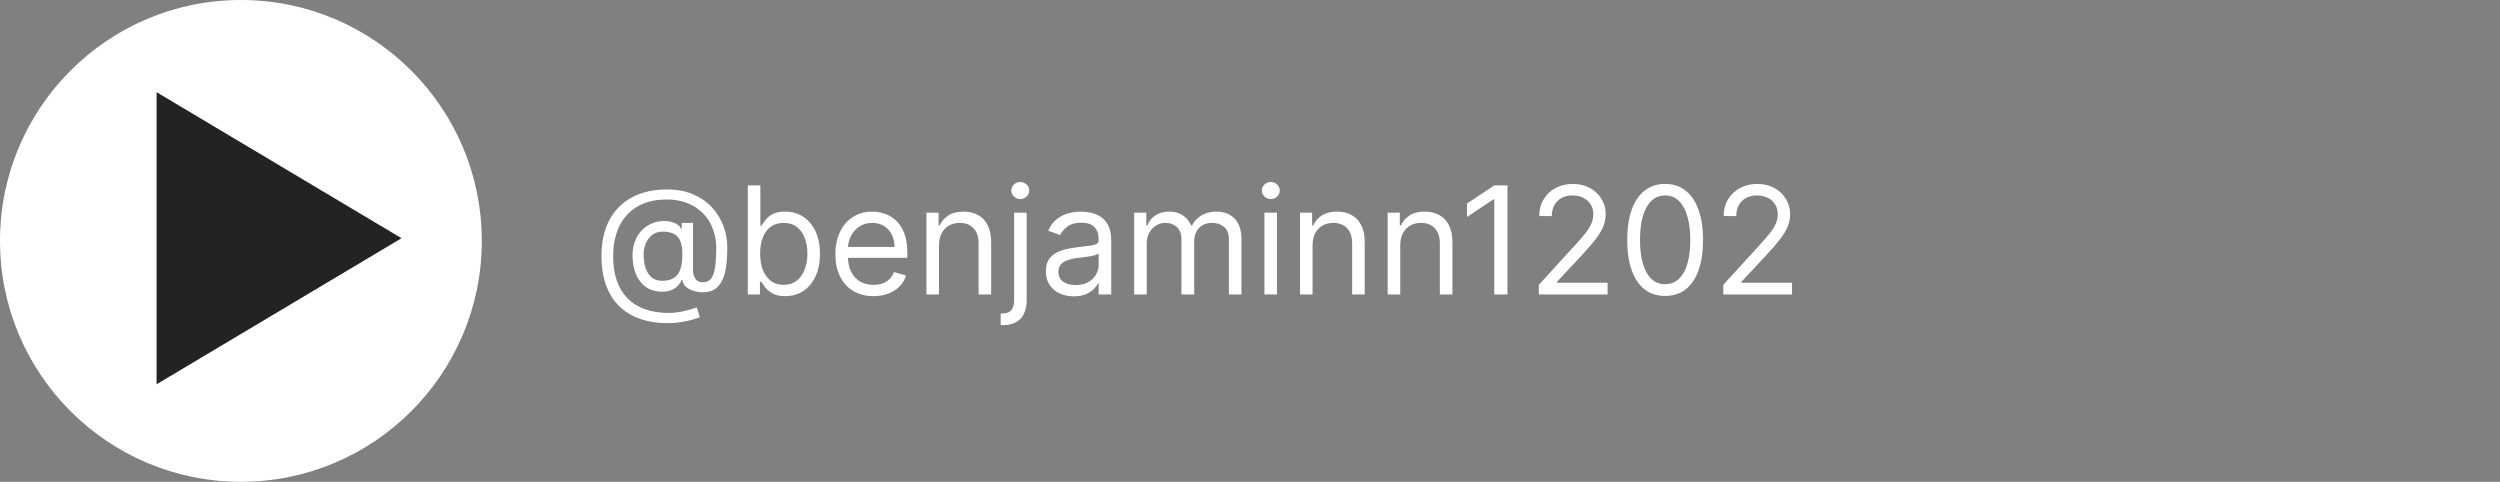 <svg width="467" height="90" viewBox="0 0 467 90" fill="none" xmlns="http://www.w3.org/2000/svg">
<rect x="0" y="0" width="467" height="90" fill="#808080" stroke="none"/>
<path d="M124.881 60.369C122.852 60.369 121.059 60.091 119.501 59.534C117.944 58.984 116.634 58.172 115.574 57.098C114.513 56.024 113.711 54.708 113.168 53.151C112.624 51.593 112.352 49.81 112.352 47.801C112.352 45.859 112.627 44.122 113.178 42.591C113.734 41.06 114.54 39.76 115.594 38.693C116.654 37.619 117.94 36.801 119.452 36.237C120.97 35.674 122.687 35.392 124.602 35.392C126.465 35.392 128.096 35.697 129.494 36.307C130.9 36.91 132.073 37.729 133.014 38.763C133.962 39.79 134.671 40.947 135.142 42.233C135.619 43.519 135.858 44.845 135.858 46.21C135.858 47.171 135.812 48.146 135.719 49.133C135.626 50.121 135.43 51.029 135.132 51.858C134.834 52.68 134.373 53.343 133.75 53.847C133.134 54.35 132.298 54.602 131.244 54.602C130.78 54.602 130.27 54.529 129.713 54.383C129.156 54.238 128.662 53.996 128.232 53.658C127.801 53.32 127.545 52.865 127.466 52.295H127.347C127.188 52.68 126.942 53.044 126.611 53.389C126.286 53.734 125.858 54.009 125.328 54.215C124.804 54.42 124.165 54.51 123.409 54.483C122.547 54.45 121.788 54.258 121.132 53.906C120.476 53.548 119.926 53.064 119.482 52.455C119.044 51.838 118.713 51.126 118.487 50.317C118.268 49.501 118.159 48.623 118.159 47.682C118.159 46.787 118.292 45.968 118.557 45.226C118.822 44.483 119.19 43.834 119.661 43.277C120.138 42.72 120.695 42.276 121.331 41.945C121.974 41.606 122.667 41.398 123.409 41.318C124.072 41.252 124.675 41.282 125.219 41.408C125.762 41.527 126.21 41.709 126.561 41.955C126.912 42.193 127.134 42.458 127.227 42.75H127.347V41.636H129.455V50.625C129.455 51.182 129.61 51.672 129.922 52.097C130.233 52.521 130.688 52.733 131.284 52.733C131.96 52.733 132.477 52.501 132.835 52.037C133.2 51.573 133.448 50.857 133.581 49.889C133.72 48.921 133.79 47.682 133.79 46.17C133.79 45.282 133.667 44.407 133.422 43.545C133.183 42.677 132.819 41.865 132.328 41.109C131.844 40.354 131.231 39.688 130.489 39.111C129.746 38.534 128.875 38.083 127.874 37.758C126.879 37.427 125.749 37.261 124.483 37.261C122.925 37.261 121.53 37.503 120.297 37.987C119.071 38.465 118.027 39.164 117.165 40.085C116.31 41 115.657 42.114 115.206 43.426C114.762 44.732 114.54 46.217 114.54 47.881C114.54 49.571 114.762 51.072 115.206 52.385C115.657 53.697 116.32 54.804 117.195 55.706C118.076 56.608 119.167 57.29 120.466 57.754C121.765 58.225 123.263 58.46 124.96 58.46C125.689 58.46 126.409 58.391 127.118 58.251C127.827 58.112 128.454 57.96 128.997 57.794C129.541 57.628 129.932 57.506 130.17 57.426L130.727 59.256C130.316 59.428 129.779 59.6 129.116 59.773C128.46 59.945 127.758 60.088 127.009 60.2C126.266 60.313 125.557 60.369 124.881 60.369ZM123.727 52.455C124.616 52.455 125.335 52.276 125.885 51.918C126.435 51.56 126.836 51.019 127.088 50.297C127.34 49.574 127.466 48.663 127.466 47.562C127.466 46.449 127.327 45.581 127.048 44.957C126.77 44.334 126.359 43.897 125.815 43.645C125.272 43.393 124.602 43.267 123.807 43.267C123.051 43.267 122.405 43.466 121.868 43.864C121.338 44.255 120.93 44.778 120.645 45.435C120.366 46.084 120.227 46.794 120.227 47.562C120.227 48.411 120.34 49.21 120.565 49.959C120.791 50.701 121.159 51.304 121.669 51.769C122.179 52.226 122.866 52.455 123.727 52.455ZM139.689 55V34.636H142.035V42.153H142.234C142.406 41.888 142.645 41.55 142.95 41.139C143.261 40.722 143.706 40.35 144.282 40.026C144.866 39.694 145.654 39.528 146.649 39.528C147.935 39.528 149.068 39.85 150.049 40.493C151.03 41.136 151.796 42.047 152.346 43.227C152.896 44.407 153.172 45.799 153.172 47.403C153.172 49.021 152.896 50.423 152.346 51.609C151.796 52.789 151.034 53.704 150.059 54.354C149.085 54.997 147.961 55.318 146.689 55.318C145.708 55.318 144.922 55.156 144.332 54.831C143.742 54.499 143.288 54.125 142.97 53.707C142.652 53.283 142.406 52.932 142.234 52.653H141.956V55H139.689ZM141.995 47.364C141.995 48.517 142.164 49.535 142.502 50.416C142.841 51.291 143.334 51.977 143.984 52.474C144.634 52.965 145.429 53.21 146.37 53.21C147.351 53.21 148.17 52.952 148.826 52.435C149.489 51.911 149.986 51.208 150.318 50.327C150.656 49.438 150.825 48.451 150.825 47.364C150.825 46.29 150.659 45.322 150.328 44.46C150.003 43.592 149.509 42.906 148.846 42.402C148.19 41.892 147.365 41.636 146.37 41.636C145.416 41.636 144.614 41.878 143.964 42.362C143.315 42.84 142.824 43.509 142.493 44.371C142.161 45.226 141.995 46.224 141.995 47.364ZM163.164 55.318C161.693 55.318 160.423 54.993 159.356 54.344C158.296 53.688 157.477 52.773 156.9 51.599C156.33 50.419 156.045 49.047 156.045 47.483C156.045 45.919 156.33 44.54 156.9 43.347C157.477 42.147 158.279 41.212 159.306 40.543C160.341 39.867 161.547 39.528 162.926 39.528C163.721 39.528 164.507 39.661 165.282 39.926C166.058 40.191 166.764 40.622 167.4 41.219C168.037 41.809 168.544 42.591 168.922 43.565C169.299 44.54 169.488 45.74 169.488 47.165V48.159H157.716V46.131H167.102C167.102 45.269 166.93 44.5 166.585 43.824C166.247 43.148 165.763 42.614 165.133 42.223C164.51 41.832 163.774 41.636 162.926 41.636C161.991 41.636 161.182 41.868 160.5 42.332C159.824 42.79 159.303 43.386 158.939 44.122C158.574 44.858 158.392 45.647 158.392 46.489V47.841C158.392 48.994 158.591 49.972 158.988 50.774C159.393 51.57 159.953 52.176 160.669 52.594C161.385 53.005 162.217 53.21 163.164 53.21C163.781 53.21 164.338 53.124 164.835 52.952C165.339 52.773 165.773 52.508 166.137 52.156C166.502 51.798 166.784 51.354 166.983 50.824L169.25 51.46C169.011 52.229 168.61 52.905 168.047 53.489C167.483 54.065 166.787 54.516 165.958 54.841C165.13 55.159 164.199 55.318 163.164 55.318ZM175.404 45.812V55H173.058V39.727H175.325V42.114H175.524C175.882 41.338 176.425 40.715 177.154 40.244C177.884 39.767 178.825 39.528 179.978 39.528C181.012 39.528 181.917 39.74 182.693 40.165C183.468 40.582 184.072 41.219 184.502 42.074C184.933 42.922 185.149 43.996 185.149 45.295V55H182.802V45.455C182.802 44.255 182.491 43.32 181.868 42.651C181.244 41.974 180.389 41.636 179.302 41.636C178.553 41.636 177.884 41.799 177.294 42.124C176.71 42.448 176.25 42.922 175.912 43.545C175.574 44.169 175.404 44.924 175.404 45.812ZM189.437 39.727H191.783V56.114C191.783 57.055 191.621 57.87 191.296 58.56C190.978 59.249 190.494 59.783 189.844 60.16C189.201 60.538 188.389 60.727 187.408 60.727C187.329 60.727 187.249 60.727 187.17 60.727C187.09 60.727 187.011 60.727 186.931 60.727V58.54C187.011 58.54 187.084 58.54 187.15 58.54C187.216 58.54 187.289 58.54 187.369 58.54C188.085 58.54 188.608 58.328 188.94 57.903C189.271 57.486 189.437 56.889 189.437 56.114V39.727ZM190.59 37.182C190.133 37.182 189.738 37.026 189.407 36.715C189.082 36.403 188.92 36.028 188.92 35.591C188.92 35.153 189.082 34.779 189.407 34.467C189.738 34.156 190.133 34 190.59 34C191.048 34 191.439 34.156 191.763 34.467C192.095 34.779 192.261 35.153 192.261 35.591C192.261 36.028 192.095 36.403 191.763 36.715C191.439 37.026 191.048 37.182 190.59 37.182ZM200.576 55.358C199.608 55.358 198.73 55.176 197.941 54.811C197.152 54.44 196.525 53.906 196.061 53.21C195.597 52.508 195.365 51.659 195.365 50.665C195.365 49.79 195.538 49.081 195.882 48.537C196.227 47.987 196.688 47.556 197.265 47.244C197.841 46.933 198.478 46.701 199.174 46.548C199.876 46.389 200.582 46.263 201.292 46.17C202.22 46.051 202.972 45.962 203.549 45.902C204.132 45.836 204.556 45.726 204.821 45.574C205.093 45.421 205.229 45.156 205.229 44.778V44.699C205.229 43.718 204.961 42.956 204.424 42.412C203.893 41.868 203.088 41.597 202.007 41.597C200.887 41.597 200.009 41.842 199.373 42.332C198.736 42.823 198.289 43.347 198.03 43.903L195.803 43.108C196.201 42.18 196.731 41.457 197.394 40.94C198.063 40.417 198.792 40.052 199.581 39.847C200.377 39.635 201.159 39.528 201.928 39.528C202.418 39.528 202.982 39.588 203.618 39.707C204.261 39.82 204.881 40.055 205.478 40.413C206.081 40.771 206.581 41.312 206.979 42.034C207.377 42.757 207.576 43.724 207.576 44.938V55H205.229V52.932H205.11C204.951 53.263 204.685 53.618 204.314 53.996C203.943 54.374 203.449 54.695 202.833 54.96C202.216 55.225 201.464 55.358 200.576 55.358ZM200.934 53.25C201.862 53.25 202.644 53.068 203.28 52.703C203.923 52.339 204.407 51.868 204.732 51.291C205.063 50.715 205.229 50.108 205.229 49.472V47.324C205.13 47.443 204.911 47.553 204.573 47.652C204.241 47.745 203.857 47.828 203.419 47.901C202.989 47.967 202.568 48.026 202.157 48.08C201.752 48.126 201.424 48.166 201.172 48.199C200.562 48.278 199.992 48.408 199.462 48.587C198.938 48.759 198.514 49.021 198.189 49.372C197.871 49.717 197.712 50.188 197.712 50.784C197.712 51.599 198.014 52.216 198.617 52.633C199.227 53.044 199.999 53.25 200.934 53.25ZM211.859 55V39.727H214.126V42.114H214.325C214.643 41.298 215.156 40.665 215.866 40.215C216.575 39.757 217.427 39.528 218.421 39.528C219.429 39.528 220.267 39.757 220.937 40.215C221.613 40.665 222.14 41.298 222.518 42.114H222.677C223.068 41.325 223.655 40.698 224.437 40.234C225.219 39.764 226.157 39.528 227.251 39.528C228.616 39.528 229.733 39.956 230.602 40.811C231.47 41.66 231.904 42.982 231.904 44.778V55H229.558V44.778C229.558 43.651 229.249 42.846 228.633 42.362C228.016 41.878 227.29 41.636 226.455 41.636C225.381 41.636 224.549 41.961 223.96 42.611C223.37 43.254 223.075 44.069 223.075 45.057V55H220.688V44.54C220.688 43.671 220.406 42.972 219.843 42.442C219.28 41.905 218.554 41.636 217.665 41.636C217.056 41.636 216.486 41.799 215.955 42.124C215.432 42.448 215.007 42.899 214.683 43.476C214.364 44.046 214.205 44.706 214.205 45.455V55H211.859ZM236.195 55V39.727H238.541V55H236.195ZM237.388 37.182C236.93 37.182 236.536 37.026 236.205 36.715C235.88 36.403 235.717 36.028 235.717 35.591C235.717 35.153 235.88 34.779 236.205 34.467C236.536 34.156 236.93 34 237.388 34C237.845 34 238.236 34.156 238.561 34.467C238.893 34.779 239.058 35.153 239.058 35.591C239.058 36.028 238.893 36.403 238.561 36.715C238.236 37.026 237.845 37.182 237.388 37.182ZM245.186 45.812V55H242.839V39.727H245.106V42.114H245.305C245.663 41.338 246.207 40.715 246.936 40.244C247.665 39.767 248.606 39.528 249.76 39.528C250.794 39.528 251.699 39.74 252.474 40.165C253.25 40.582 253.853 41.219 254.284 42.074C254.715 42.922 254.93 43.996 254.93 45.295V55H252.583V45.455C252.583 44.255 252.272 43.32 251.649 42.651C251.026 41.974 250.171 41.636 249.083 41.636C248.334 41.636 247.665 41.799 247.075 42.124C246.492 42.448 246.031 42.922 245.693 43.545C245.355 44.169 245.186 44.924 245.186 45.812ZM261.565 45.812V55H259.218V39.727H261.485V42.114H261.684C262.042 41.338 262.585 40.715 263.315 40.244C264.044 39.767 264.985 39.528 266.138 39.528C267.173 39.528 268.077 39.74 268.853 40.165C269.629 40.582 270.232 41.219 270.663 42.074C271.094 42.922 271.309 43.996 271.309 45.295V55H268.962V45.455C268.962 44.255 268.651 43.32 268.028 42.651C267.405 41.974 266.549 41.636 265.462 41.636C264.713 41.636 264.044 41.799 263.454 42.124C262.871 42.448 262.41 42.922 262.072 43.545C261.734 44.169 261.565 44.924 261.565 45.812ZM281.595 34.636V55H279.129V37.222H279.01L274.038 40.523V38.017L279.129 34.636H281.595ZM287.452 55V53.21L294.173 45.852C294.962 44.99 295.612 44.242 296.122 43.605C296.633 42.962 297.01 42.359 297.256 41.795C297.508 41.225 297.634 40.629 297.634 40.006C297.634 39.29 297.461 38.67 297.116 38.146C296.778 37.623 296.314 37.218 295.724 36.933C295.134 36.648 294.472 36.506 293.736 36.506C292.954 36.506 292.271 36.668 291.688 36.993C291.111 37.311 290.663 37.758 290.345 38.335C290.034 38.912 289.878 39.588 289.878 40.364H287.531C287.531 39.17 287.806 38.123 288.357 37.222C288.907 36.32 289.656 35.617 290.604 35.114C291.558 34.61 292.629 34.358 293.815 34.358C295.009 34.358 296.066 34.61 296.987 35.114C297.909 35.617 298.631 36.297 299.155 37.152C299.679 38.007 299.94 38.958 299.94 40.006C299.94 40.755 299.804 41.487 299.533 42.203C299.268 42.912 298.804 43.705 298.141 44.58C297.484 45.448 296.573 46.508 295.406 47.761L290.832 52.653V52.812H300.298V55H287.452ZM311.047 55.278C309.549 55.278 308.273 54.871 307.219 54.055C306.165 53.233 305.359 52.044 304.803 50.486C304.246 48.921 303.967 47.032 303.967 44.818C303.967 42.617 304.246 40.738 304.803 39.18C305.366 37.616 306.175 36.423 307.229 35.601C308.289 34.772 309.562 34.358 311.047 34.358C312.532 34.358 313.801 34.772 314.855 35.601C315.916 36.423 316.724 37.616 317.281 39.18C317.845 40.738 318.126 42.617 318.126 44.818C318.126 47.032 317.848 48.921 317.291 50.486C316.734 52.044 315.929 53.233 314.875 54.055C313.821 54.871 312.545 55.278 311.047 55.278ZM311.047 53.091C312.532 53.091 313.685 52.375 314.507 50.943C315.329 49.511 315.74 47.47 315.74 44.818C315.74 43.055 315.551 41.553 315.173 40.314C314.802 39.074 314.265 38.13 313.562 37.48C312.866 36.831 312.028 36.506 311.047 36.506C309.575 36.506 308.425 37.231 307.597 38.683C306.768 40.128 306.354 42.173 306.354 44.818C306.354 46.581 306.539 48.08 306.911 49.312C307.282 50.545 307.815 51.483 308.511 52.126C309.214 52.769 310.059 53.091 311.047 53.091ZM321.905 55V53.21L328.626 45.852C329.415 44.99 330.065 44.242 330.575 43.605C331.086 42.962 331.464 42.359 331.709 41.795C331.961 41.225 332.087 40.629 332.087 40.006C332.087 39.29 331.914 38.67 331.57 38.146C331.232 37.623 330.768 37.218 330.178 36.933C329.588 36.648 328.925 36.506 328.189 36.506C327.407 36.506 326.724 36.668 326.141 36.993C325.564 37.311 325.116 37.758 324.798 38.335C324.487 38.912 324.331 39.588 324.331 40.364H321.984C321.984 39.17 322.259 38.123 322.81 37.222C323.36 36.32 324.109 35.617 325.057 35.114C326.011 34.61 327.082 34.358 328.268 34.358C329.462 34.358 330.519 34.61 331.44 35.114C332.362 35.617 333.084 36.297 333.608 37.152C334.132 38.007 334.393 38.958 334.393 40.006C334.393 40.755 334.258 41.487 333.986 42.203C333.721 42.912 333.257 43.705 332.594 44.58C331.938 45.448 331.026 46.508 329.859 47.761L325.286 52.653V52.812H334.751V55H321.905Z" fill="white"/>
<circle cx="45" cy="45" r="45" fill="white"/>
<path d="M75 44.5L29.25 17.22L29.25 71.78L75 44.5Z" fill="#232323"/>
</svg>
